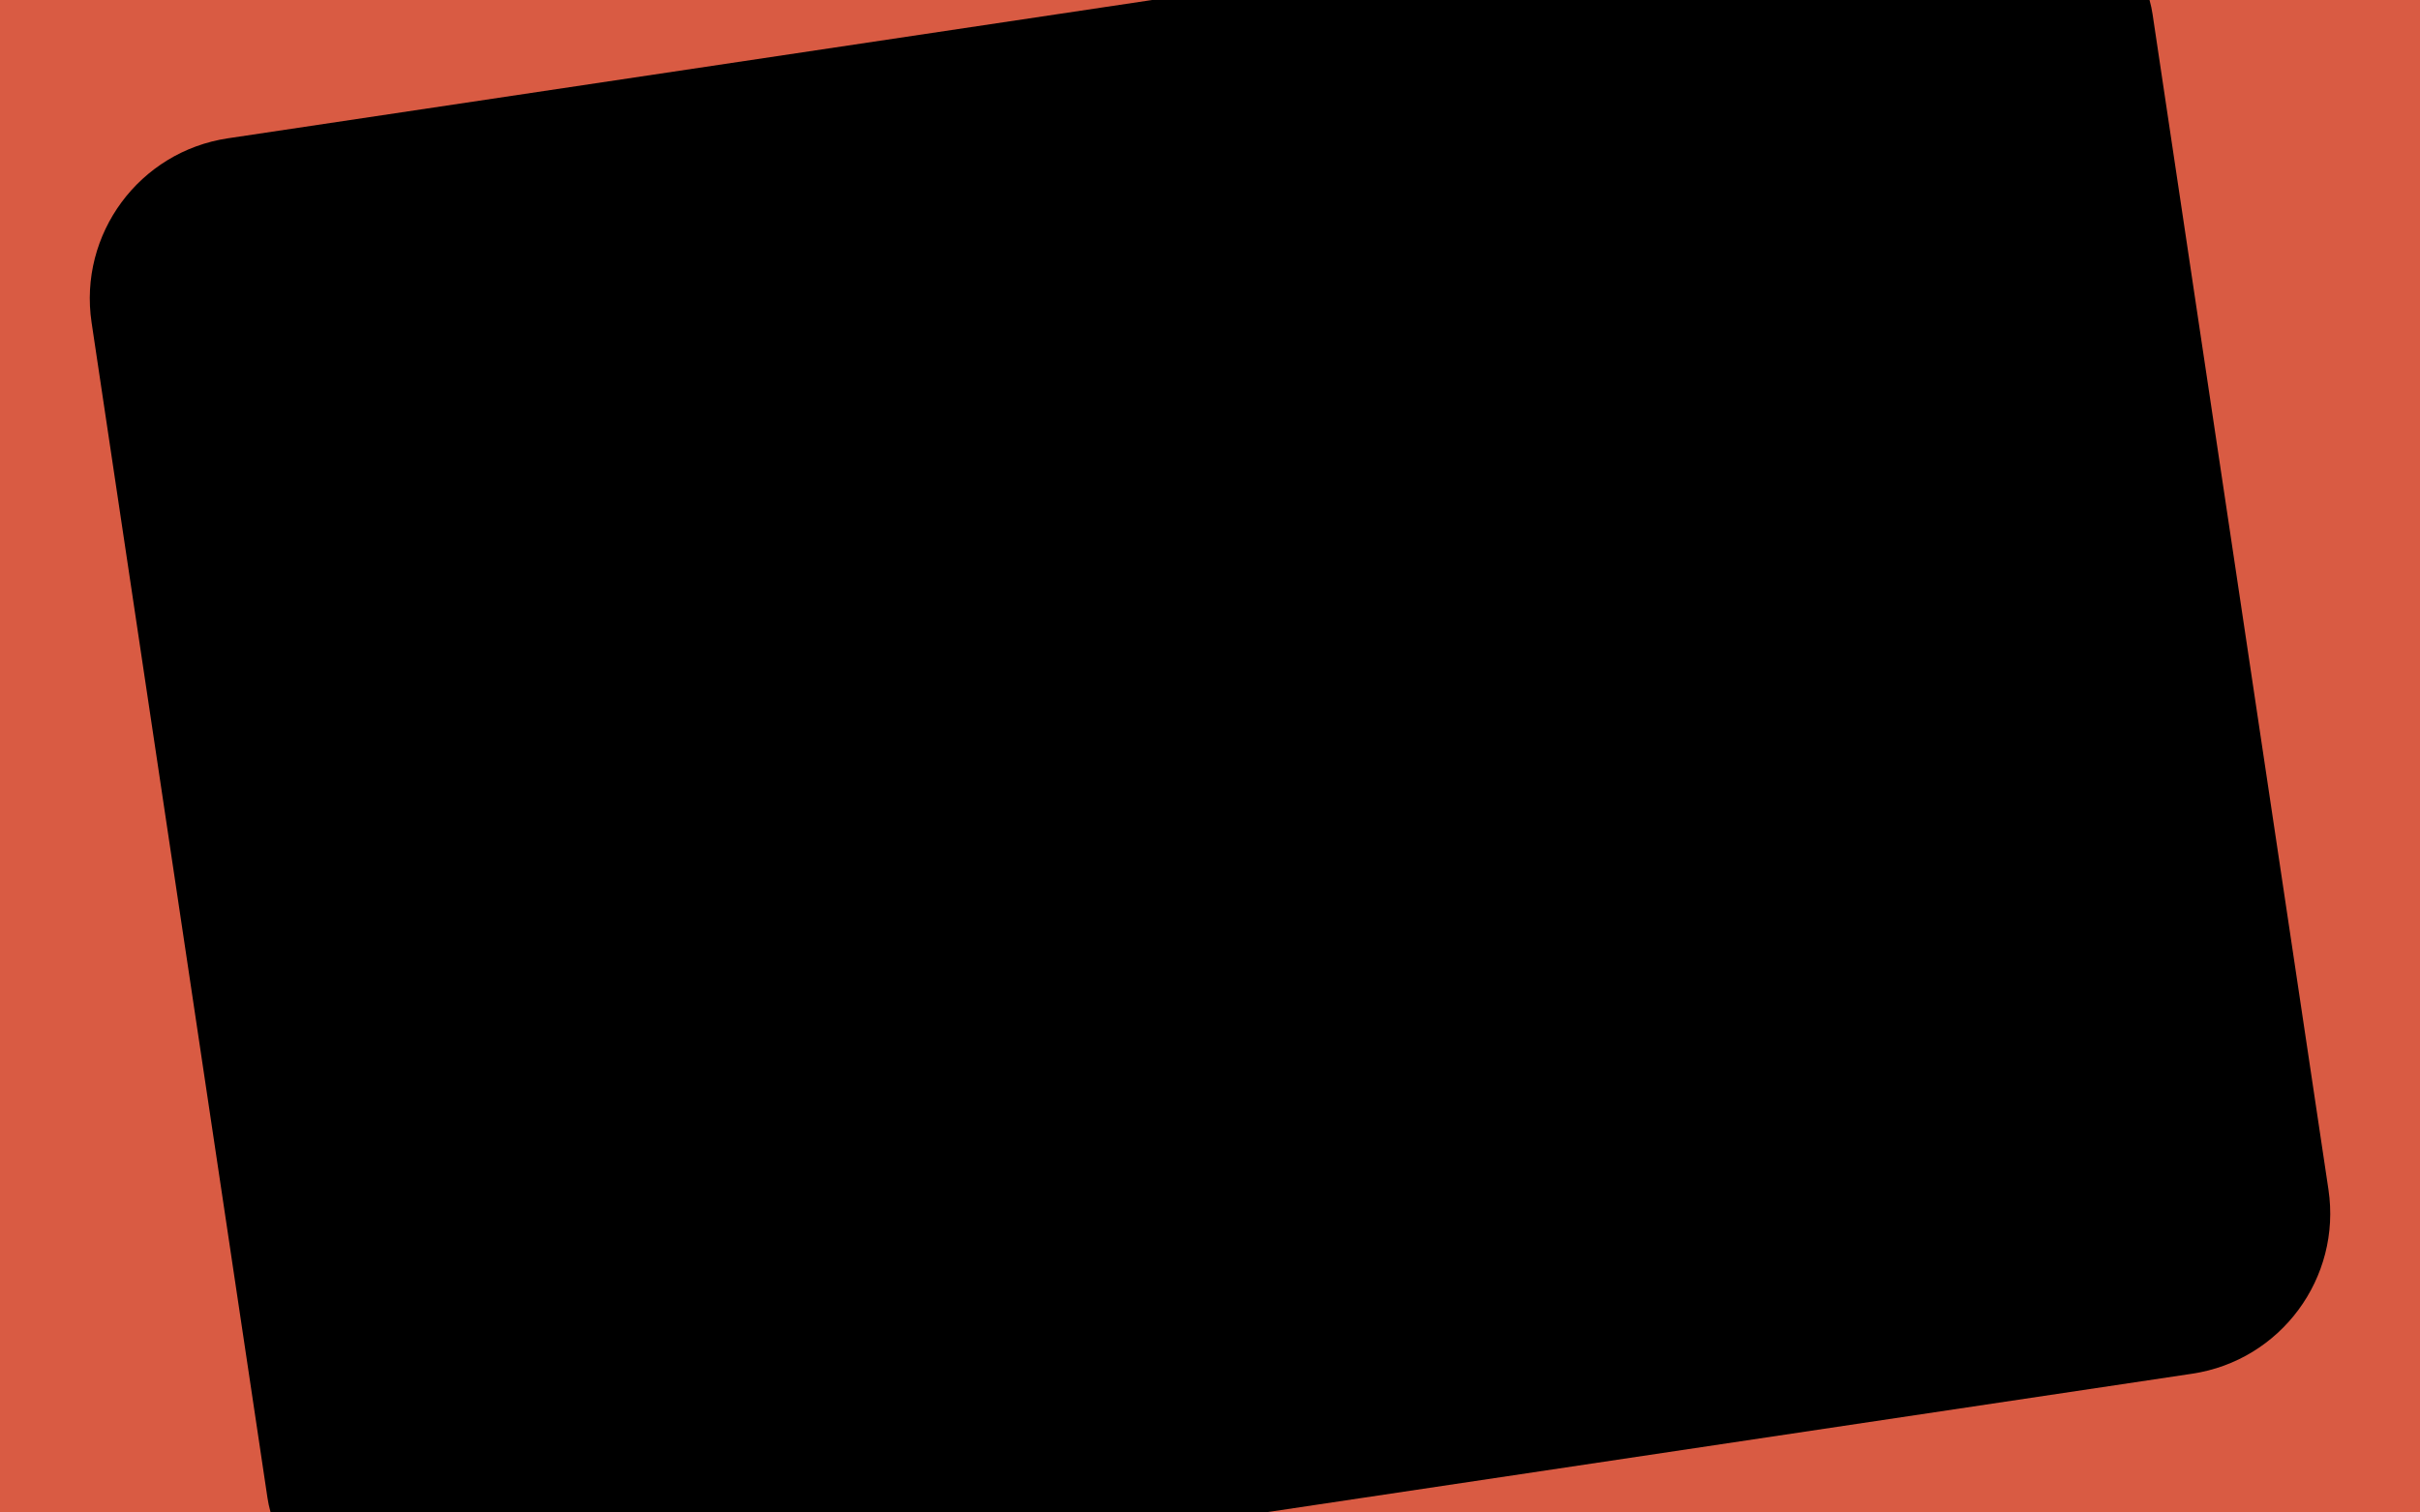 <?xml version="1.0" encoding="UTF-8" standalone="no"?>
<!-- Created with Inkscape (http://www.inkscape.org/) -->

<svg
   xmlns:dc="http://purl.org/dc/elements/1.1/"
   xmlns:cc="http://creativecommons.org/ns#"
   xmlns:rdf="http://www.w3.org/1999/02/22-rdf-syntax-ns#"
   xmlns:svg="http://www.w3.org/2000/svg"
   xmlns="http://www.w3.org/2000/svg"
   xmlns:sodipodi="http://sodipodi.sourceforge.net/DTD/sodipodi-0.dtd"
   xmlns:inkscape="http://www.inkscape.org/namespaces/inkscape"
   width="2880"
   height="1800"
   id="svg2"
   version="1.1"
   inkscape:version="0.48.2 r9819"
   sodipodi:docname="background_mustard.svg"
   inkscape:export-filename="/Users/giacecco/Projects/DiCoIm-revealjs-template/css/theme/dicoim/background.png"
   inkscape:export-xdpi="90"
   inkscape:export-ydpi="90">
  <defs
     id="defs4">
    <clipPath
       clipPathUnits="userSpaceOnUse"
       id="clipPath3280">
      <rect
         style="fill:#c02942;fill-opacity:1"
         id="rect3282"
         width="2880"
         height="1800"
         x="0"
         y="-900" />
    </clipPath>
    <clipPath
       clipPathUnits="userSpaceOnUse"
       id="clipPath3493">
      <rect
         style="fill:#ff0000;fill-opacity:1"
         id="rect3495"
         width="2880"
         height="1800"
         x="-2.8421709e-14"
         y="-900"
         ry="0"
         transform="matrix(0.989,0.148,-0.148,0.989,0,0)" />
    </clipPath>
  </defs>
  <sodipodi:namedview
     id="base"
     pagecolor="#000000"
     bordercolor="#666666"
     borderopacity="1.0"
     inkscape:pageopacity="0"
     inkscape:pageshadow="2"
     inkscape:zoom="0.20000001"
     inkscape:cx="1720.7911"
     inkscape:cy="686.73495"
     inkscape:document-units="px"
     inkscape:current-layer="g4629"
     showgrid="true"
     width="744.09px"
     height="837.11px"
     inkscape:window-width="1440"
     inkscape:window-height="852"
     inkscape:window-x="0"
     inkscape:window-y="0"
     inkscape:window-maximized="1"
     showguides="true"
     inkscape:guide-bbox="true"
     inkscape:snap-global="true"
     showborder="true"
     inkscape:showpageshadow="true"
     inkscape:snap-bbox="false">
    <inkscape:grid
       type="xygrid"
       id="grid3005"
       empspacing="5"
       visible="true"
       enabled="true"
       snapvisiblegridlinesonly="true" />
  </sodipodi:namedview>
  <g
     inkscape:label="mustard"
     id="g4629"
     inkscape:groupmode="layer"
     style="display:inline">
    <rect
       style="fill:#d95b43;fill-opacity:1;display:inline"
       id="rect4635-0"
       width="2880"
       height="1800"
       x="0"
       y="-1800"
       transform="scale(1,-1)" />
  </g>
  <g
     inkscape:groupmode="layer"
     id="layer4"
     inkscape:label="logo"
     transform="translate(0,900)"
     style="display:inline">
    <rect
       style="fill:#000000;fill-opacity:1"
       id="rect3303"
       width="2480"
       height="1800"
       x="184.183"
       y="-687.154"
       ry="192.857"
       transform="matrix(0.989,-0.148,0.148,0.989,0,0)"
       clip-path="url(#clipPath3493)" />
  </g>
  <g
     inkscape:groupmode="layer"
     id="layer2"
     inkscape:label="Layer" />
</svg>
